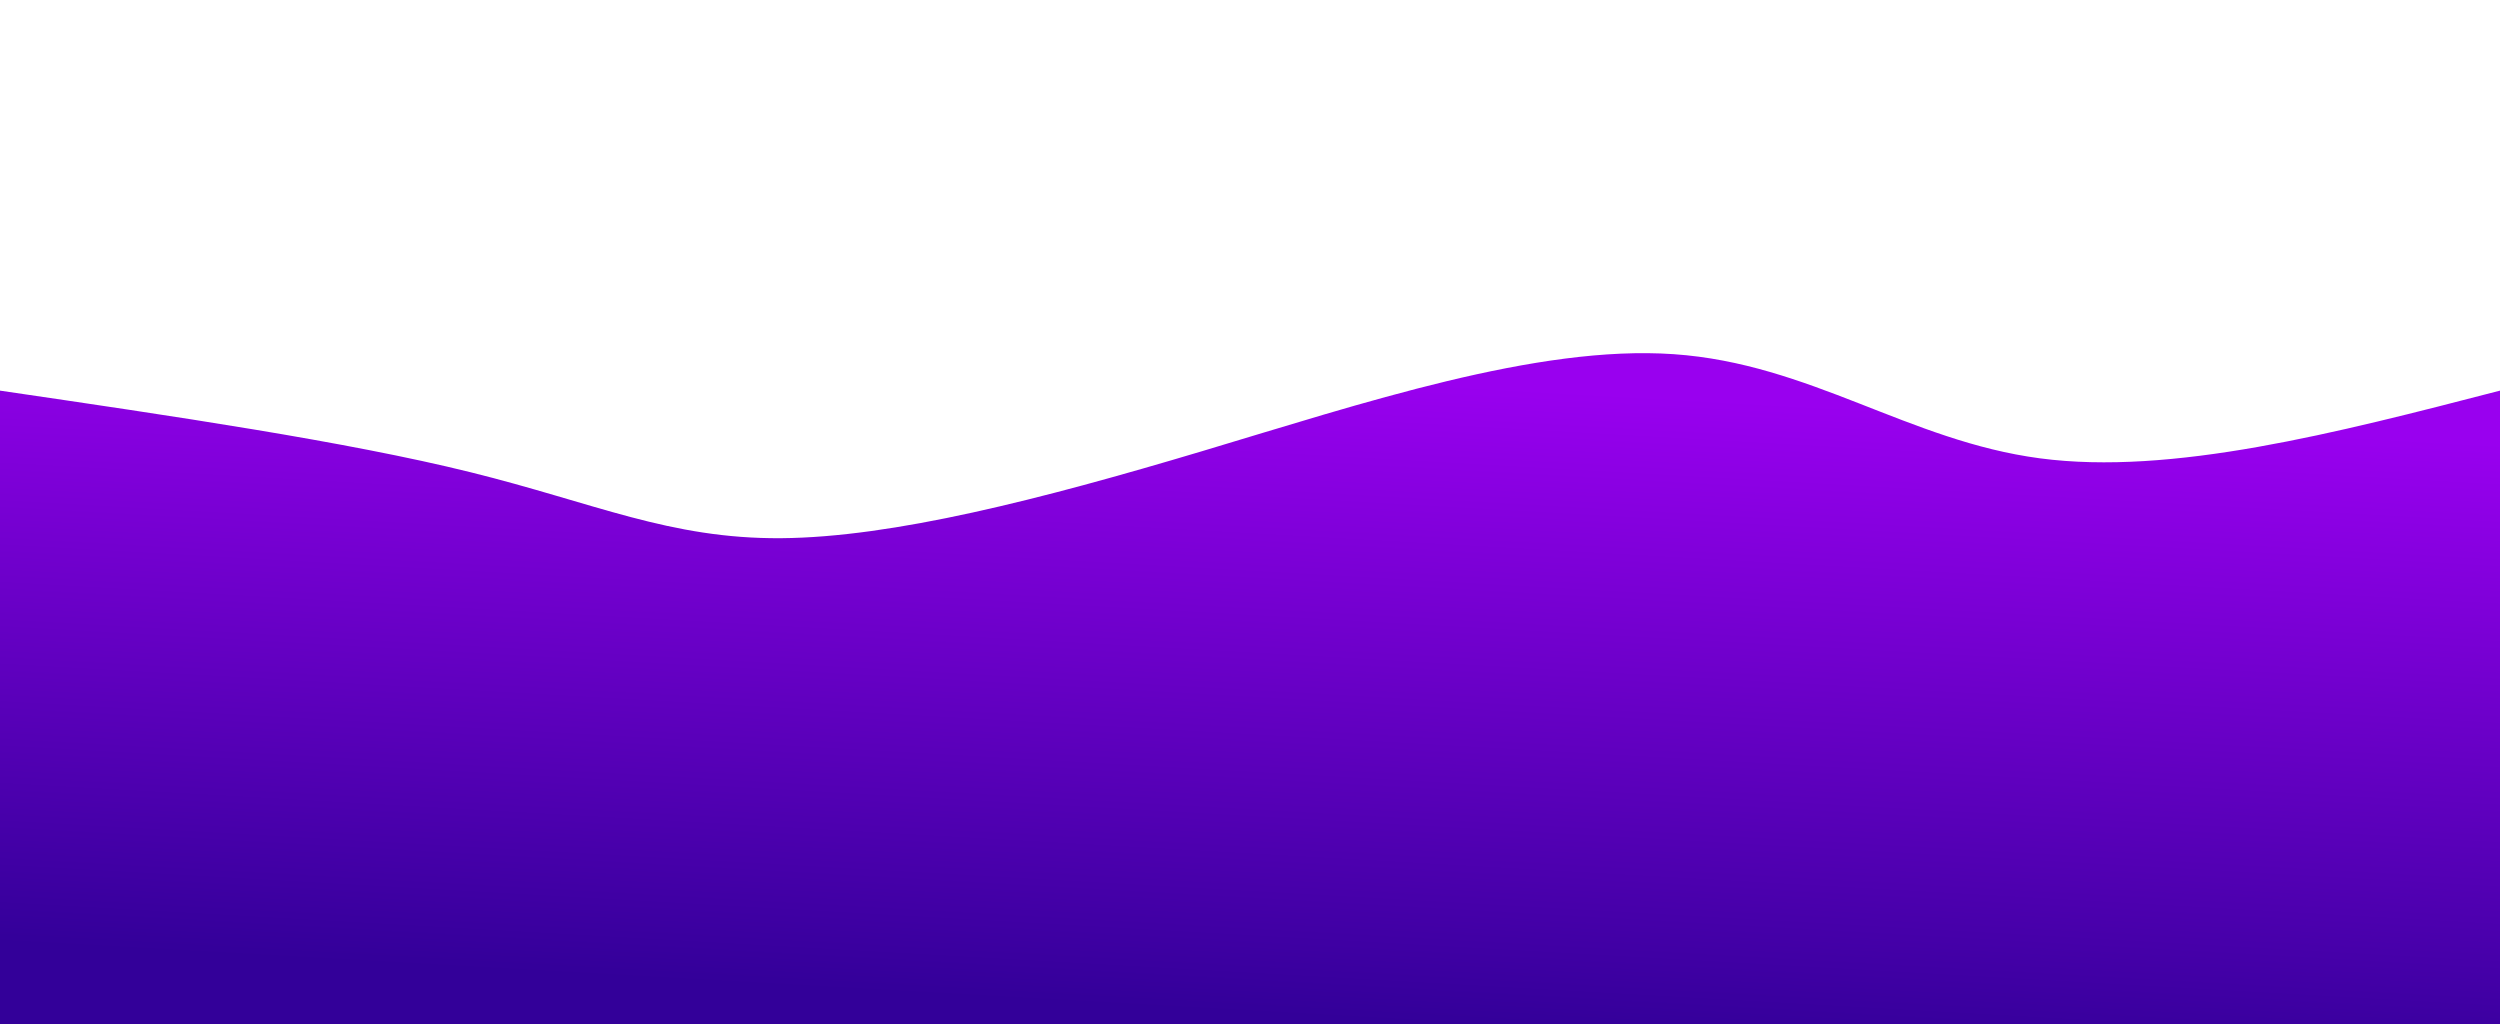 <svg width="100%" height="100%" id="svg" viewBox="0 0 1440 590" xmlns="http://www.w3.org/2000/svg" class="transition duration-300 ease-in-out delay-150"><style>
    .path-0{
    animation:pathAnim-0 10s;
    animation-timing-function: linear;
    animation-iteration-count: infinite;
    }
    @keyframes pathAnim-0{
    0%{
    d: path("M 0,600 L 0,225 C 99.738,239.644 199.477,254.287 271,272 C 342.523,289.713 385.831,310.495 450,310 C 514.169,309.505 599.2,287.733 692,260 C 784.8,232.267 885.369,198.572 964,204 C 1042.631,209.428 1099.323,253.979 1175,264 C 1250.677,274.021 1345.338,249.51 1440,225 L 1440,600 L 0,600 Z");
    }
    25%{
    d: path("M 0,600 L 0,225 C 107.159,266.379 214.318,307.759 281,307 C 347.682,306.241 373.887,263.344 439,222 C 504.113,180.656 608.133,140.867 701,143 C 793.867,145.133 875.579,189.19 960,212 C 1044.421,234.81 1131.549,236.374 1212,235 C 1292.451,233.626 1366.226,229.313 1440,225 L 1440,600 L 0,600 Z");
    }
    50%{
    d: path("M 0,600 L 0,225 C 54.915,206.887 109.831,188.774 201,192 C 292.169,195.226 419.592,219.79 499,226 C 578.408,232.21 609.8,220.067 676,226 C 742.2,231.933 843.208,255.944 935,234 C 1026.792,212.056 1109.369,144.159 1192,135 C 1274.631,125.841 1357.315,175.421 1440,225 L 1440,600 L 0,600 Z");
    }
    75%{
    d: path("M 0,600 L 0,225 C 70.062,239.928 140.123,254.856 213,282 C 285.877,309.144 361.569,348.503 435,313 C 508.431,277.497 579.6,167.133 678,123 C 776.4,78.867 902.031,100.964 1000,127 C 1097.969,153.036 1168.277,183.01 1237,200 C 1305.723,216.99 1372.862,220.995 1440,225 L 1440,600 L 0,600 Z");
    }
    100%{
    d: path("M 0,600 L 0,225 C 99.738,239.644 199.477,254.287 271,272 C 342.523,289.713 385.831,310.495 450,310 C 514.169,309.505 599.2,287.733 692,260 C 784.8,232.267 885.369,198.572 964,204 C 1042.631,209.428 1099.323,253.979 1175,264 C 1250.677,274.021 1345.338,249.51 1440,225 L 1440,600 L 0,600 Z");
    }
    }</style><defs><linearGradient id="gradient" x1="40%" y1="99%" x2="60%" y2="1%"><stop offset="5%" stop-color="#330099"></stop><stop offset="95%" stop-color="#9900ef"></stop></linearGradient></defs><path d="M 0,600 L 0,225 C 99.738,239.644 199.477,254.287 271,272 C 342.523,289.713 385.831,310.495 450,310 C 514.169,309.505 599.2,287.733 692,260 C 784.8,232.267 885.369,198.572 964,204 C 1042.631,209.428 1099.323,253.979 1175,264 C 1250.677,274.021 1345.338,249.51 1440,225 L 1440,600 L 0,600 Z" stroke="none" stroke-width="0" fill="url(#gradient)" fill-opacity="1" class="transition-all duration-300 ease-in-out delay-150 path-0"></path></svg>